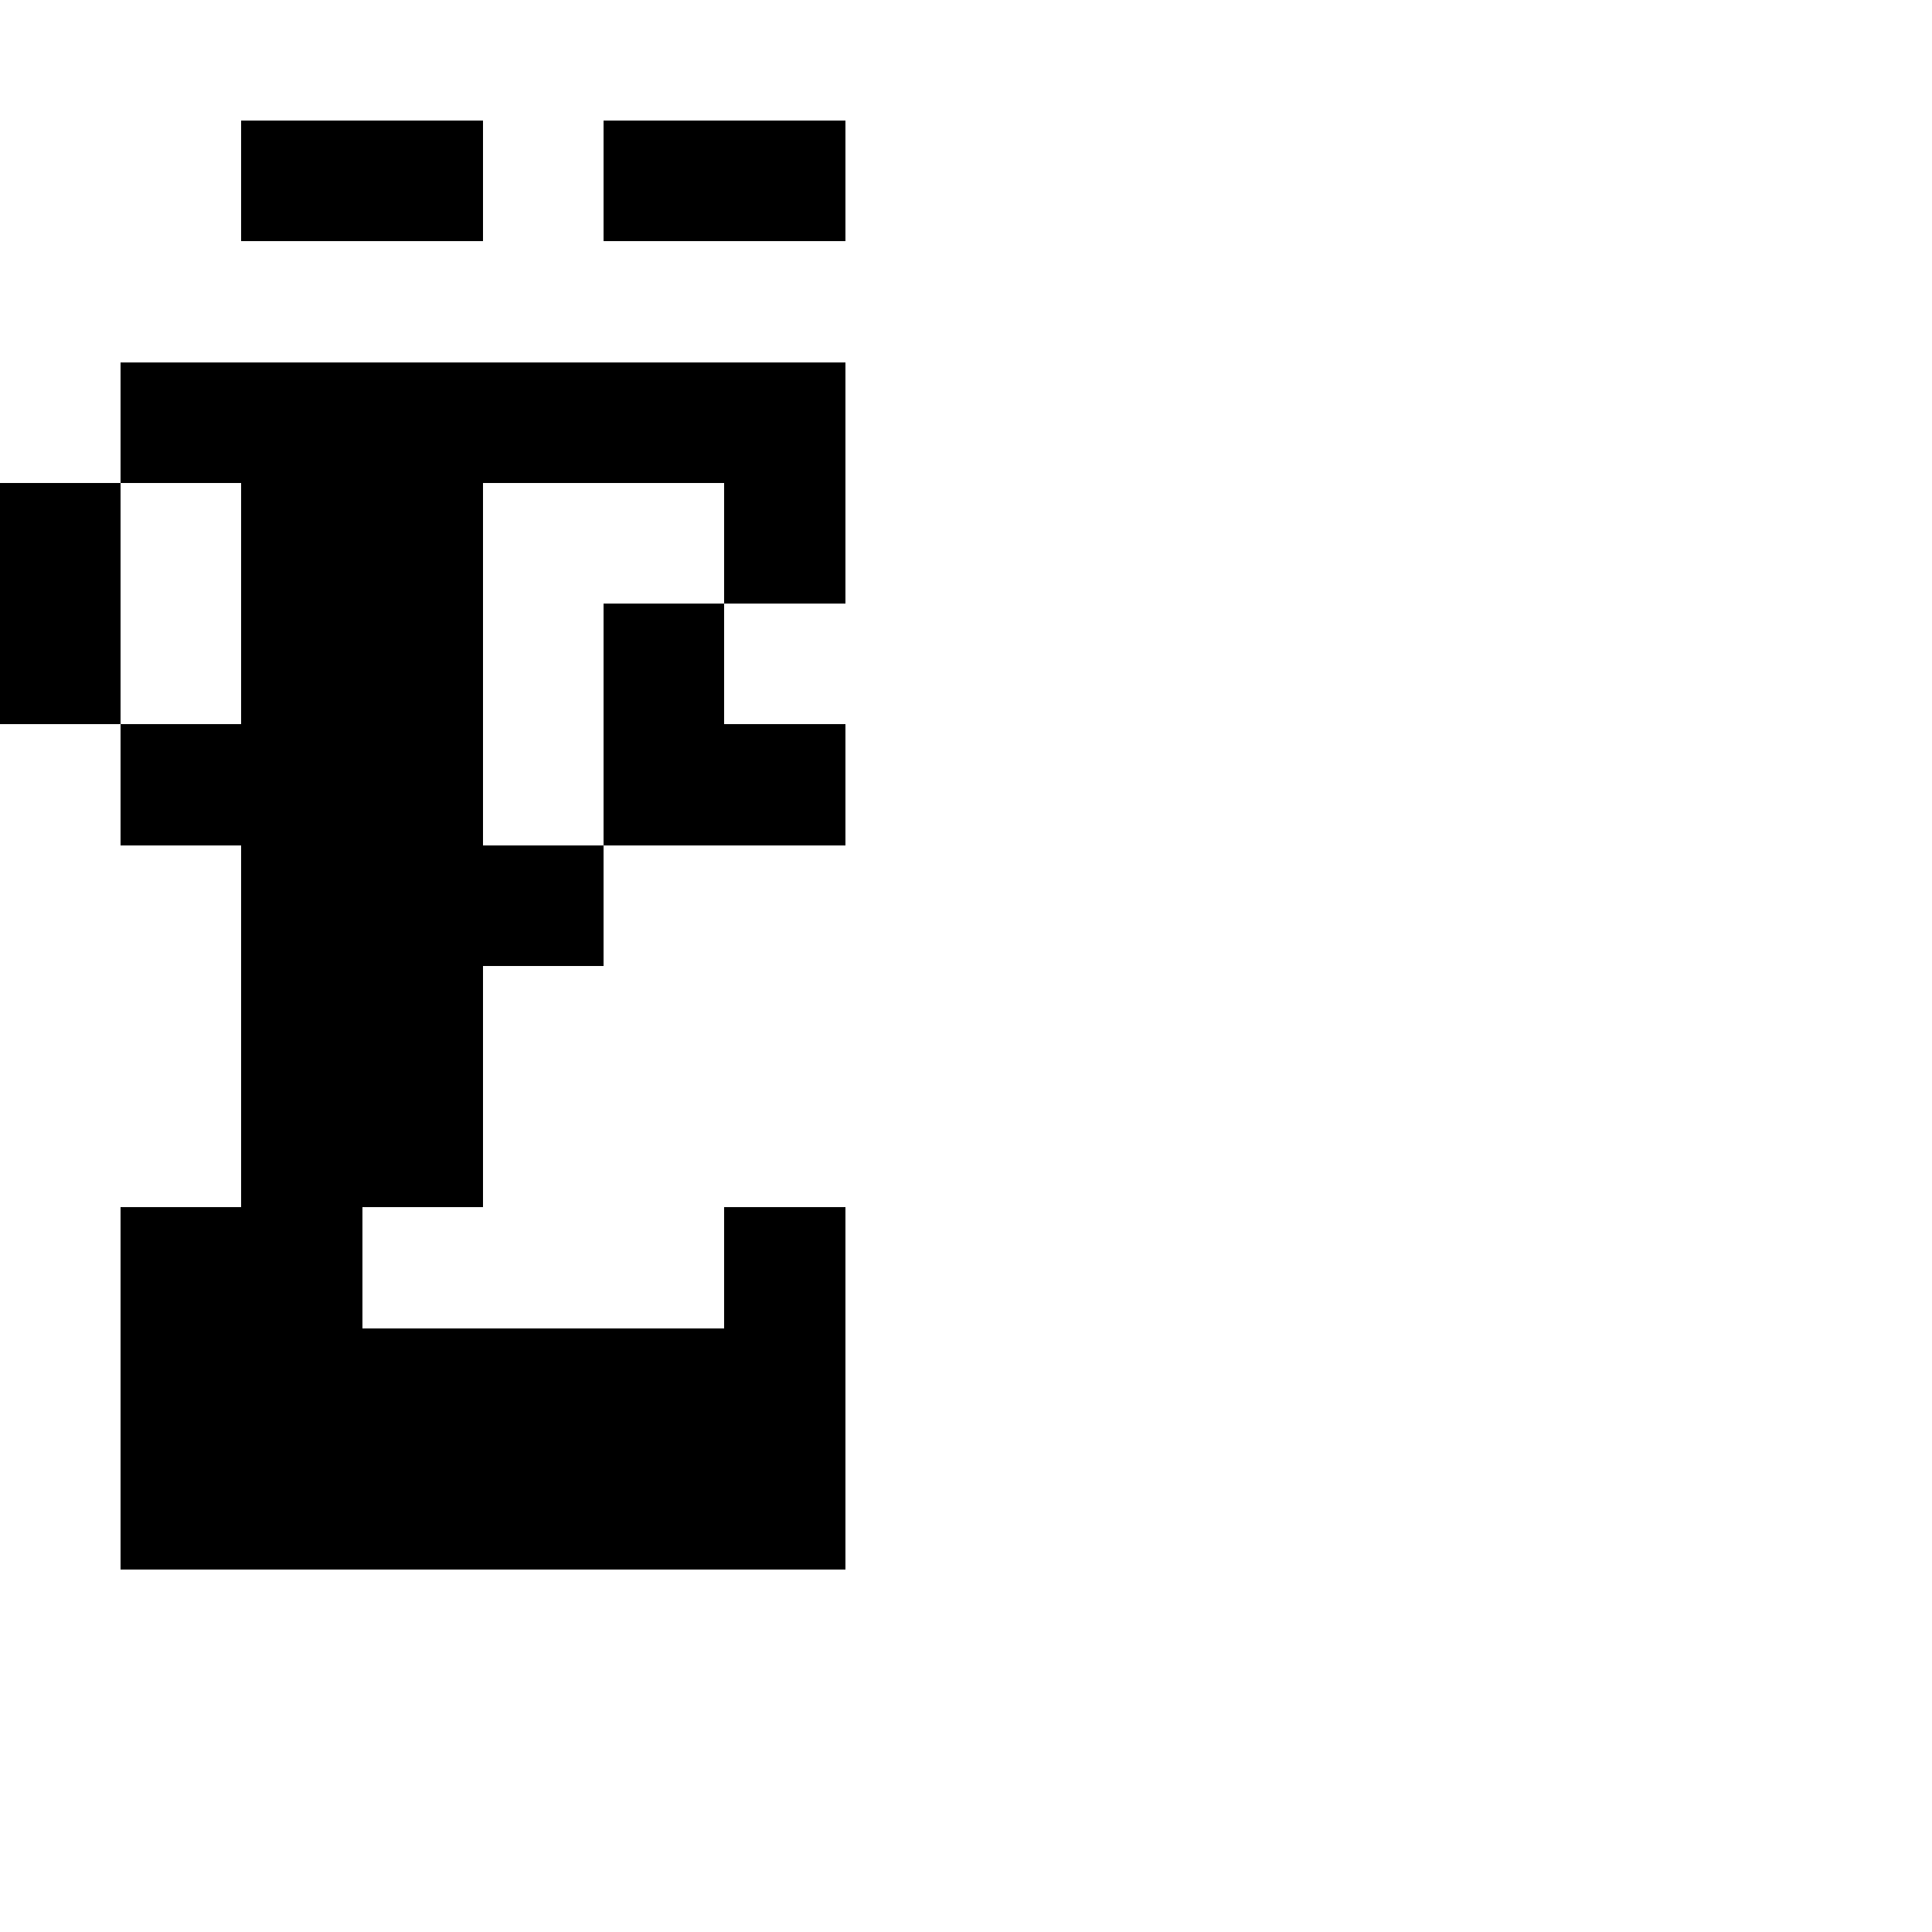 <?xml version="1.0" encoding="UTF-8" standalone="no"?>
<svg
   version="1.1"
   width="16"
   height="16"
   shape-rendering="crispEdges"
   id="svg92"
   sodipodi:docname="EEdieresis.svg"
   xmlns:inkscape="http://www.inkscape.org/namespaces/inkscape"
   xmlns:sodipodi="http://sodipodi.sourceforge.net/DTD/sodipodi-0.dtd"
   xmlns="http://www.w3.org/2000/svg"
   xmlns:svg="http://www.w3.org/2000/svg">
  <defs
     id="defs96" />
  <sodipodi:namedview
     id="namedview94"
     pagecolor="#ffffff"
     bordercolor="#000000"
     borderopacity="0.25"
     inkscape:showpageshadow="2"
     inkscape:pageopacity="0.0"
     inkscape:pagecheckerboard="0"
     inkscape:deskcolor="#d1d1d1" />
  <path
     id="rect2"
     d="M 2 1 L 2 2 L 3 2 L 4 2 L 4 1 L 3 1 L 2 1 z M 5 1 L 5 2 L 6 2 L 7 2 L 7 1 L 6 1 L 5 1 z M 1 3 L 1 4 L 2 4 L 2 5 L 2 6 L 1 6 L 1 7 L 2 7 L 2 8 L 2 9 L 2 10 L 1 10 L 1 11 L 1 12 L 1 13 L 2 13 L 3 13 L 4 13 L 5 13 L 6 13 L 7 13 L 7 12 L 7 11 L 7 10 L 6 10 L 6 11 L 5 11 L 4 11 L 3 11 L 3 10 L 4 10 L 4 9 L 4 8 L 5 8 L 5 7 L 4 7 L 4 6 L 4 5 L 4 4 L 5 4 L 6 4 L 6 5 L 7 5 L 7 4 L 7 3 L 6 3 L 5 3 L 4 3 L 3 3 L 2 3 L 1 3 z M 6 5 L 5 5 L 5 6 L 5 7 L 6 7 L 7 7 L 7 6 L 6 6 L 6 5 z M 1 6 L 1 5 L 1 4 L 0 4 L 0 5 L 0 6 L 1 6 z " />
</svg>

